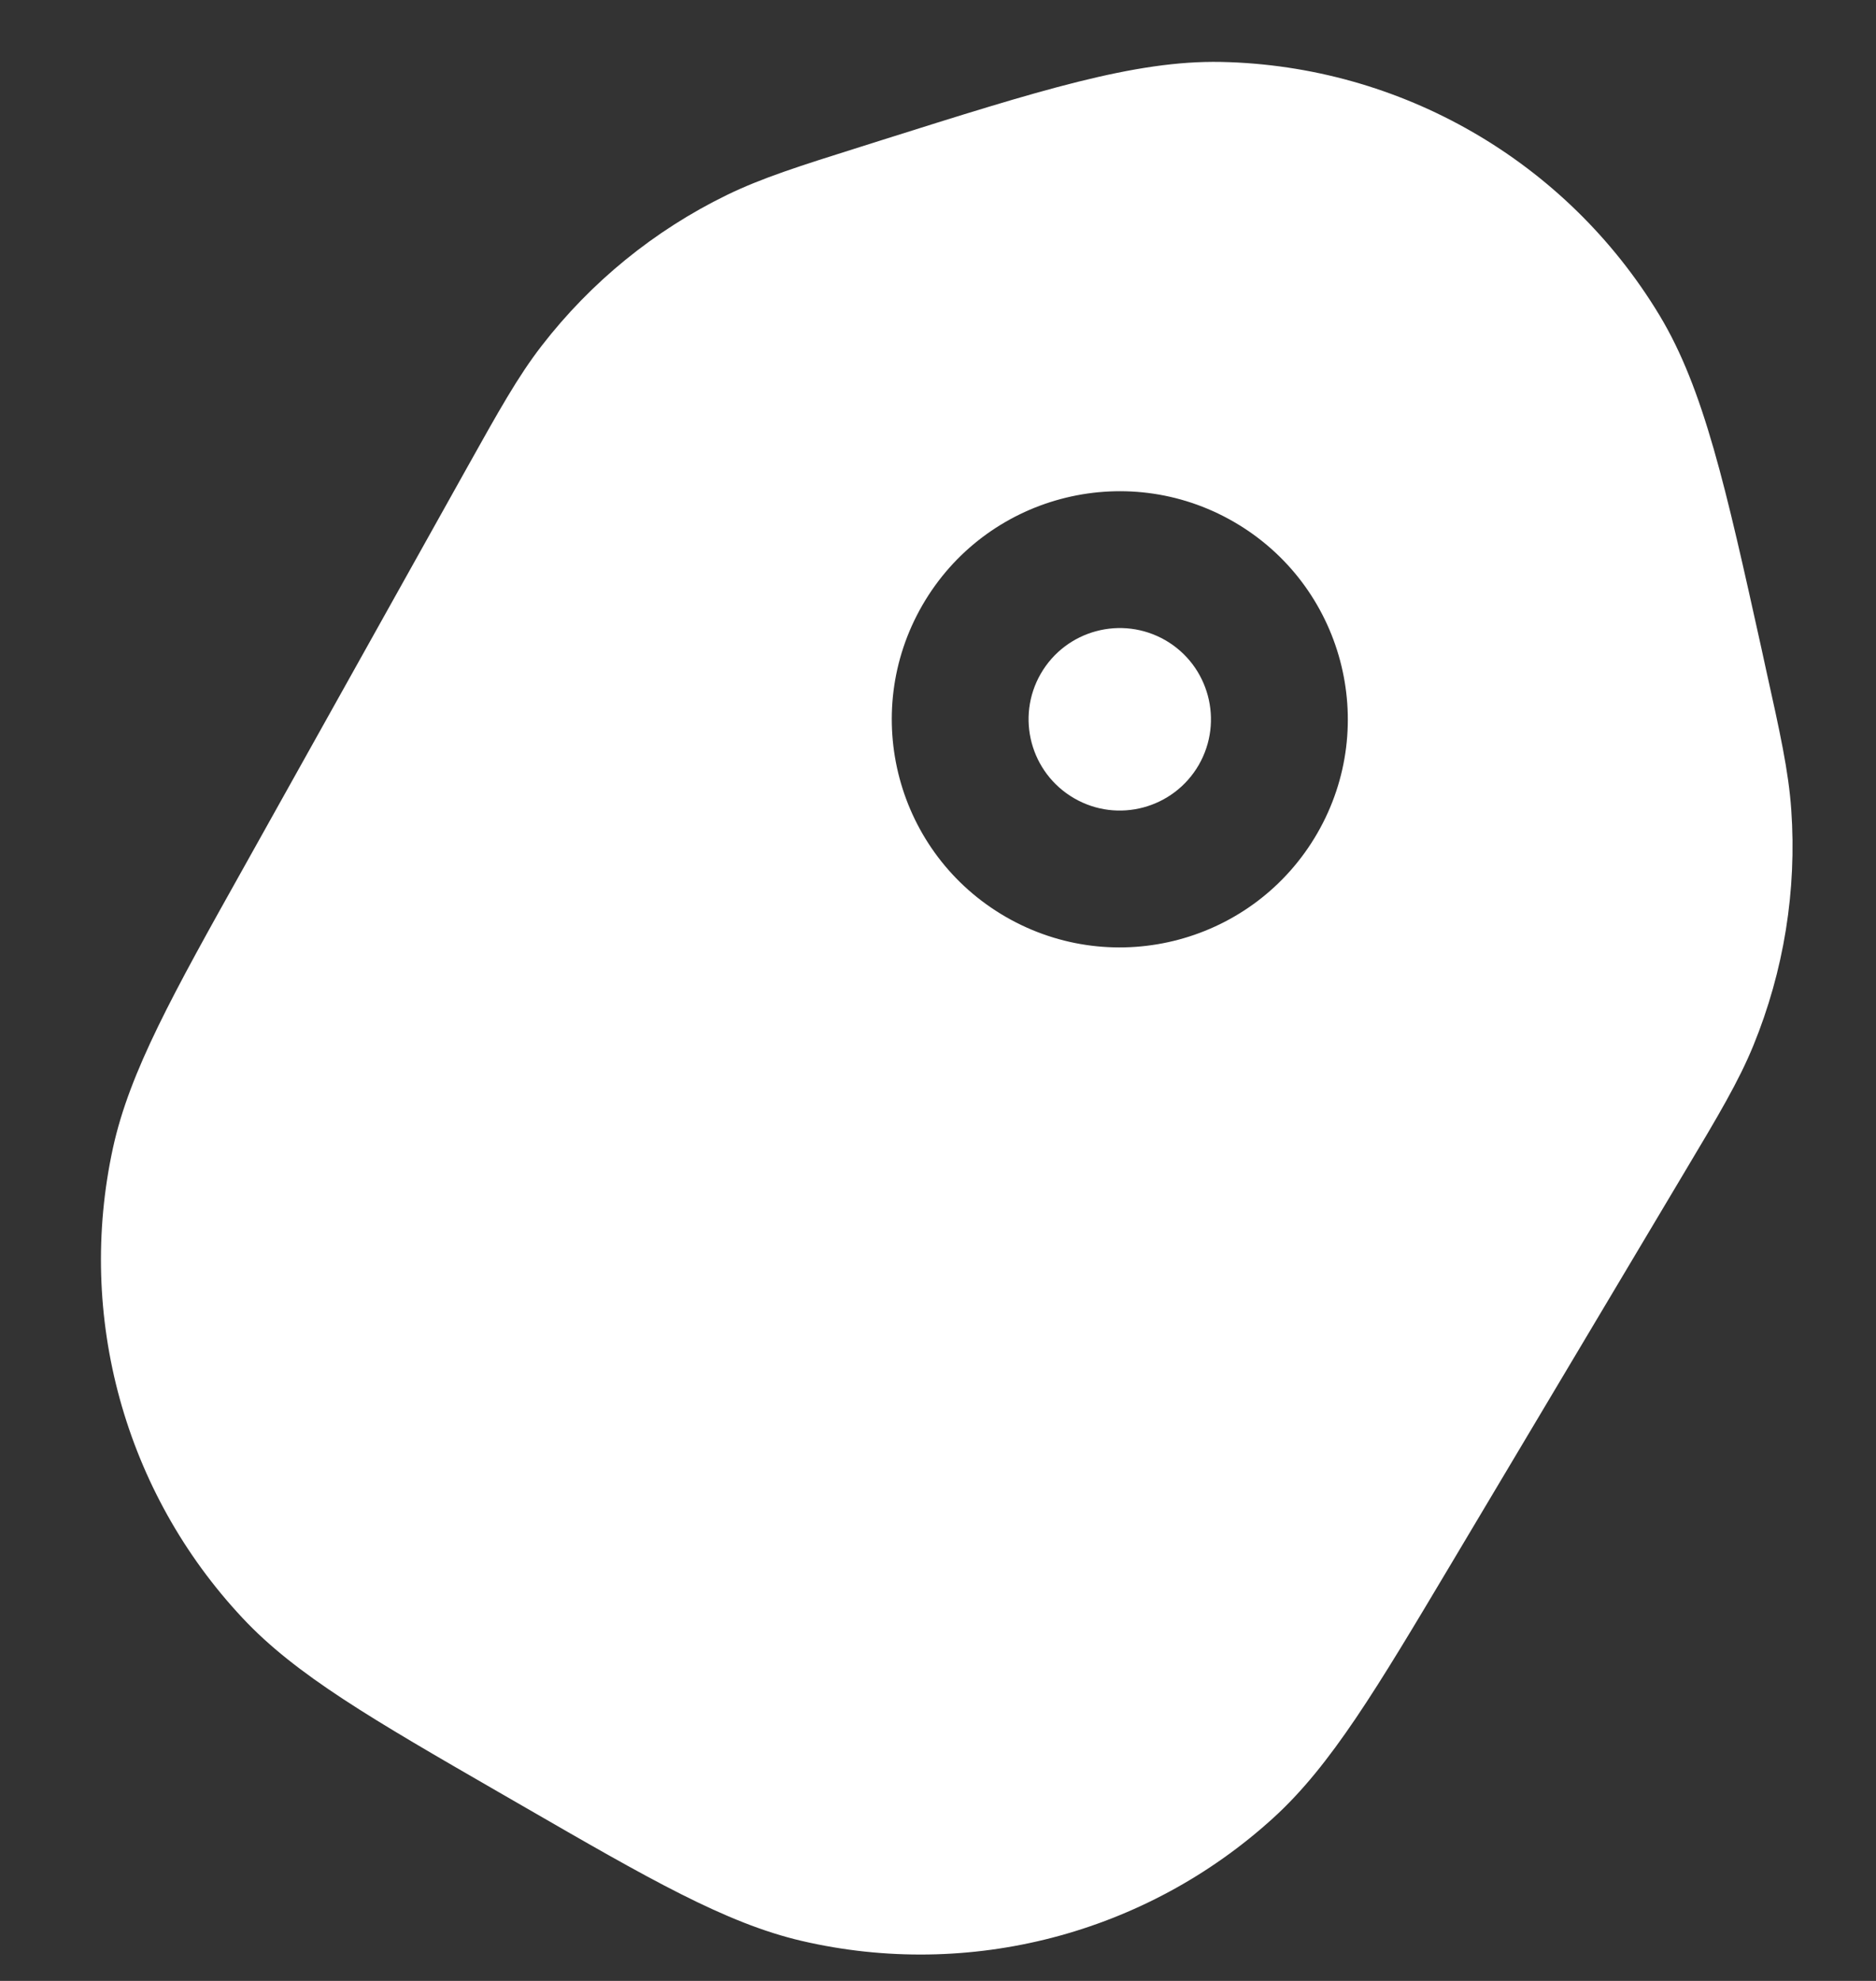 <svg width="18" height="19" viewBox="0 0 18 19" fill="none" xmlns="http://www.w3.org/2000/svg">
    <rect x="0" y="0" width="18" height="19" fill="#333333" stroke="none"/>
    <path d="M9.986 6.462C9.745 6.88 9.888 7.415 10.307 7.657C10.725 7.899 11.26 7.755 11.502 7.337C11.743 6.918 11.6 6.383 11.182 6.141C10.763 5.9 10.228 6.043 9.986 6.462Z" fill="white"/>
    <path fill-rule="evenodd" clip-rule="evenodd" d="M8.46 1.344C9.969 0.868 10.888 0.578 11.715 0.594C13.441 0.629 15.029 1.545 15.922 3.023C16.349 3.731 16.558 4.672 16.9 6.216L16.944 6.418C17.078 7.022 17.161 7.394 17.187 7.768C17.241 8.539 17.116 9.313 16.823 10.029C16.681 10.375 16.486 10.702 16.168 11.234L13.922 15.002C13.207 16.201 12.771 16.933 12.217 17.437C10.994 18.55 9.302 18.991 7.691 18.616C6.962 18.446 6.224 18.02 5.015 17.322L4.786 17.19C3.576 16.492 2.838 16.066 2.327 15.519C1.196 14.312 0.732 12.626 1.084 11.01C1.244 10.278 1.659 9.534 2.341 8.316L4.481 4.486C4.783 3.946 4.968 3.613 5.197 3.317C5.67 2.705 6.278 2.21 6.973 1.871C7.31 1.707 7.673 1.592 8.264 1.406L8.46 1.344ZM8.85 5.805C8.246 6.852 8.604 8.19 9.65 8.794C10.697 9.398 12.034 9.039 12.639 7.993C13.243 6.947 12.884 5.609 11.838 5.005C10.792 4.401 9.454 4.759 8.85 5.805Z" fill="white"/>
</svg>
